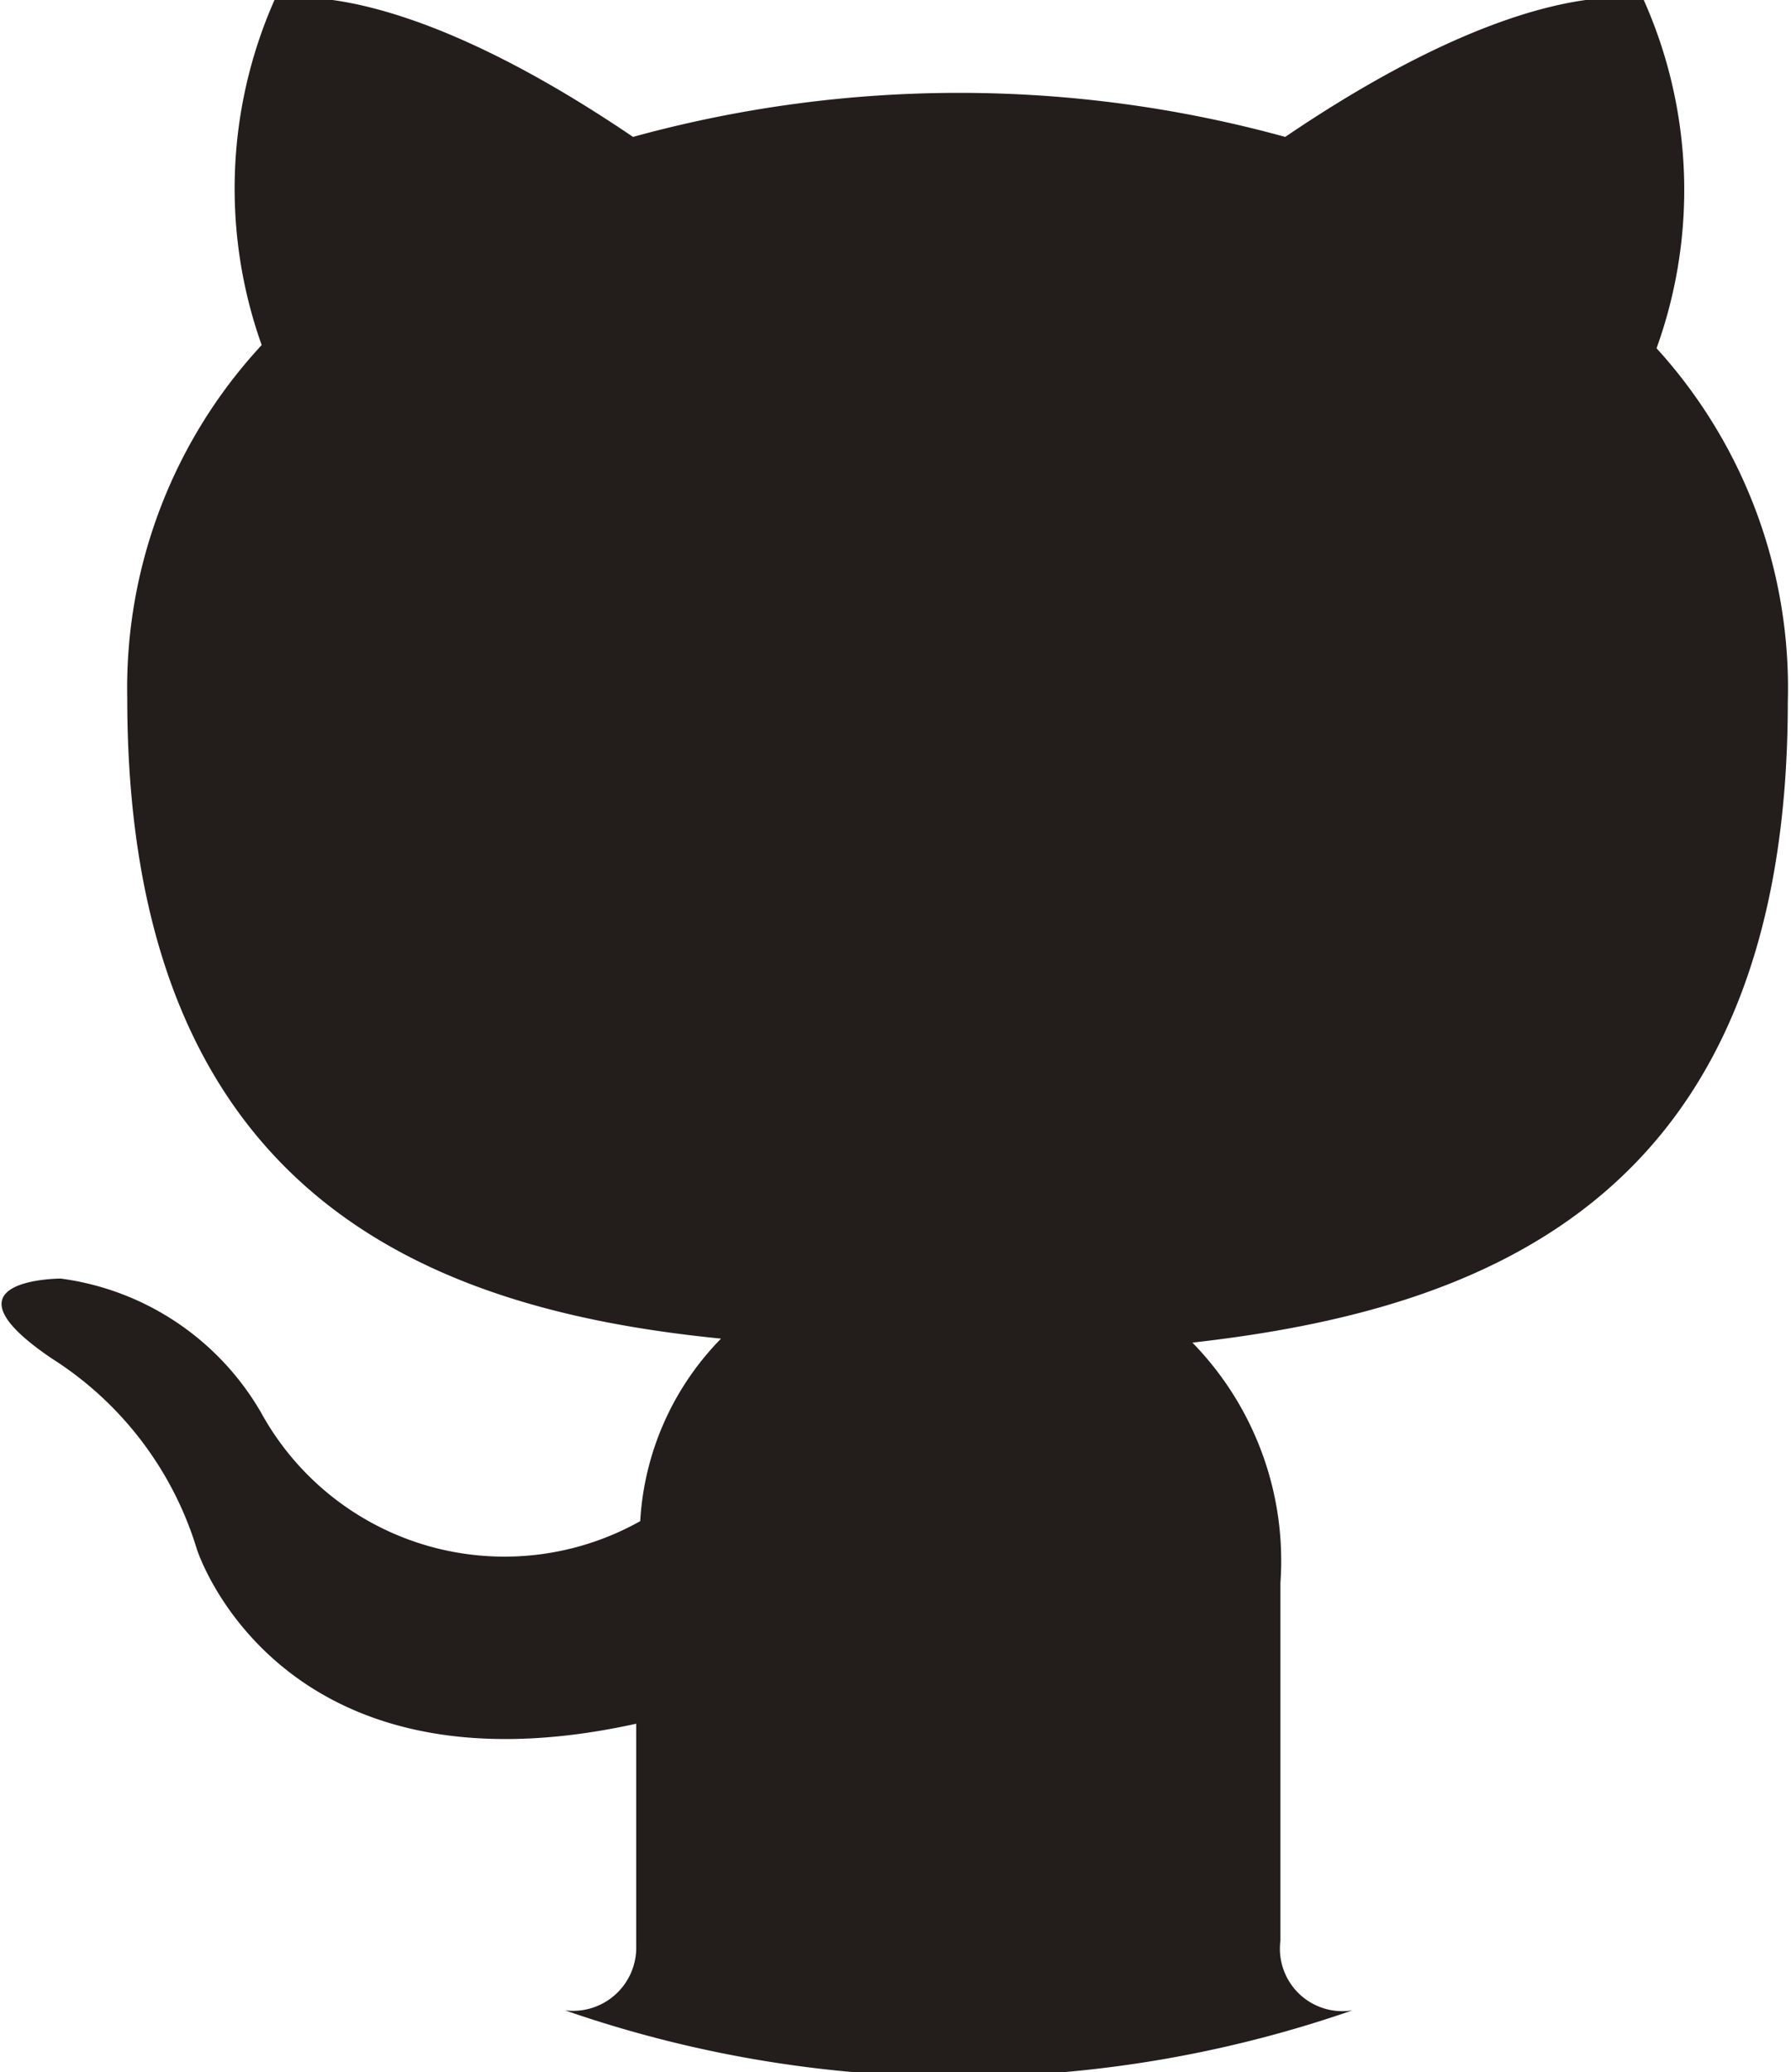 <svg id="Layer_1" data-name="Layer 1" xmlns="http://www.w3.org/2000/svg" viewBox="0 0 22.38 25.88"><defs><style>.cls-1{fill:#231e1b;fill-rule:evenodd;}</style></defs><path class="cls-1" d="M16,24.24c0-.53,0-2.29,0-4.47a3.9,3.9,0,0,0-1.1-3c3.63-.41,7.44-1.78,7.44-8A6.3,6.3,0,0,0,20.7,4.35,5.82,5.82,0,0,0,20.54,0S19.17-.4,16.06,1.71a15.37,15.37,0,0,0-8.15,0C4.8-.4,3.43,0,3.43,0a5.82,5.82,0,0,0-.16,4.31A6.3,6.3,0,0,0,1.59,8.72c0,6.24,3.8,7.64,7.42,8A3.54,3.54,0,0,0,8,19a3.47,3.47,0,0,1-4.74-1.36,3.41,3.41,0,0,0-2.5-1.67s-1.59,0-.11,1a4.3,4.3,0,0,1,1.81,2.38s1,3.17,5.49,2.18c0,1.36,0,2.39,0,2.77a.79.79,0,0,1-.89.81,15,15,0,0,0,9.84,0A.78.78,0,0,1,16,24.24Z"/></svg>